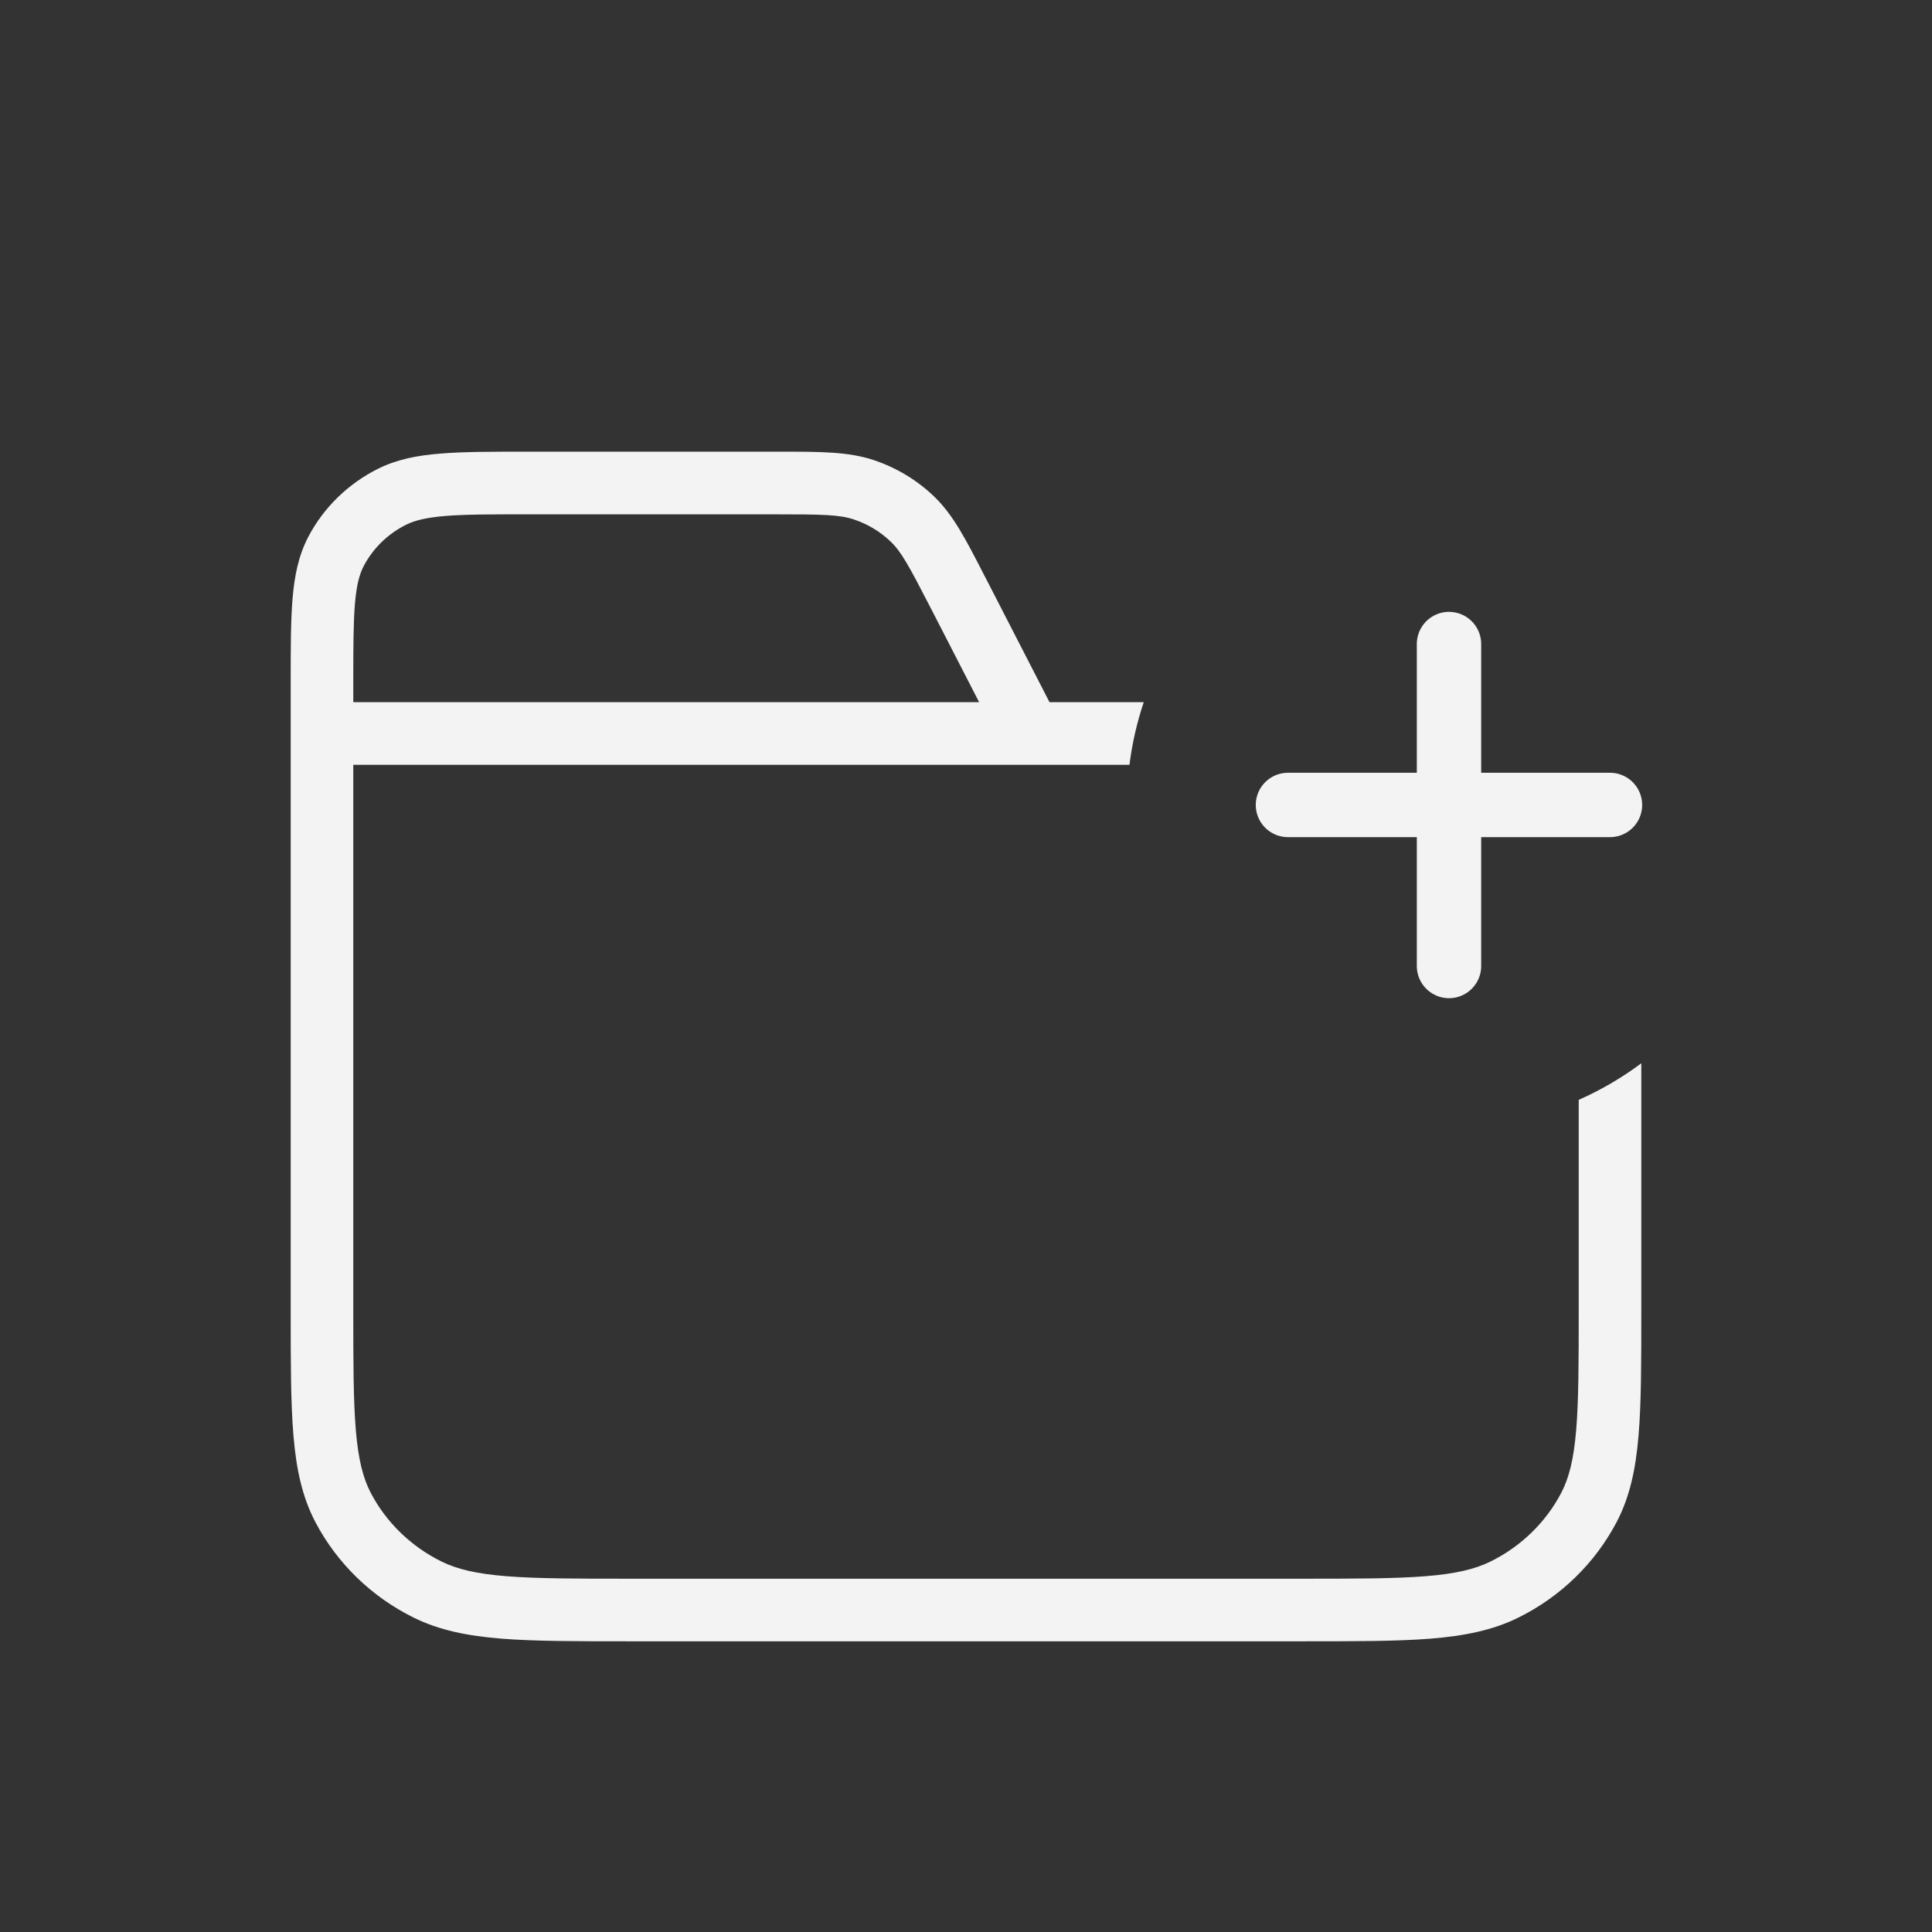 <svg width="28" height="28" viewBox="0 0 28 28" fill="none" xmlns="http://www.w3.org/2000/svg">
<rect x="0" y="0" width="28" height="28" fill="#333333" stroke="none"/>
<path fill-rule="evenodd" clip-rule="evenodd" d="M11.221 7.454C11.923 7.454 12.169 7.459 12.377 7.529C12.577 7.596 12.757 7.705 12.906 7.847C13.061 7.994 13.174 8.201 13.489 8.813L13.892 8.605L13.489 8.813L14.19 10.176H5.12V9.904C5.12 9.388 5.121 9.029 5.144 8.75C5.167 8.476 5.21 8.32 5.272 8.202C5.406 7.947 5.62 7.737 5.887 7.604C6.013 7.542 6.179 7.5 6.463 7.477C6.752 7.454 7.123 7.454 7.653 7.454H11.221ZM14.296 8.398L15.21 10.176H16.576C16.479 10.467 16.408 10.77 16.369 11.084H14.943C14.937 11.084 14.931 11.084 14.924 11.084H5.12V18.978C5.12 19.748 5.121 20.297 5.157 20.728C5.193 21.153 5.261 21.421 5.374 21.637C5.597 22.062 5.954 22.411 6.397 22.63C6.623 22.742 6.904 22.809 7.343 22.844C7.788 22.879 8.355 22.88 9.147 22.88H18.853C19.645 22.88 20.212 22.879 20.656 22.844C21.096 22.809 21.377 22.742 21.603 22.63C22.046 22.411 22.403 22.062 22.626 21.637C22.739 21.421 22.807 21.153 22.843 20.728C22.879 20.297 22.88 19.748 22.88 18.978V15.94C23.203 15.797 23.507 15.619 23.787 15.41V18.978V18.999V18.999C23.787 19.743 23.787 20.331 23.747 20.804C23.707 21.287 23.622 21.691 23.43 22.058C23.116 22.656 22.617 23.141 22.006 23.443C21.633 23.628 21.222 23.709 20.728 23.749C20.243 23.787 19.64 23.787 18.873 23.787H18.873H18.853H9.147H9.127H9.127C8.359 23.787 7.757 23.787 7.272 23.749C6.778 23.709 6.367 23.628 5.994 23.443C5.383 23.141 4.884 22.656 4.57 22.058C4.378 21.691 4.293 21.287 4.253 20.804C4.213 20.331 4.213 19.743 4.213 18.999L4.213 18.978V10.63V9.904L4.213 9.884C4.213 9.393 4.213 8.996 4.24 8.674C4.268 8.342 4.327 8.05 4.468 7.78C4.692 7.353 5.049 7.007 5.484 6.791C5.758 6.656 6.053 6.599 6.391 6.573C6.721 6.546 7.128 6.546 7.634 6.546L7.653 6.546H11.221L11.298 6.546C11.893 6.546 12.299 6.546 12.666 6.669L12.522 7.099L12.666 6.669C12.99 6.778 13.286 6.955 13.532 7.19L13.219 7.518L13.532 7.19C13.812 7.456 13.995 7.813 14.26 8.329L14.26 8.329L14.296 8.398Z" fill="#F3F3F3"/>
<path d="M21 9.334V14" stroke="#F3F3F3" stroke-width="0.933" stroke-linecap="round" stroke-linejoin="round"/>
<path d="M23.333 11.666L18.666 11.666" stroke="#F3F3F3" stroke-width="0.933" stroke-linecap="round" stroke-linejoin="round"/>
</svg>
